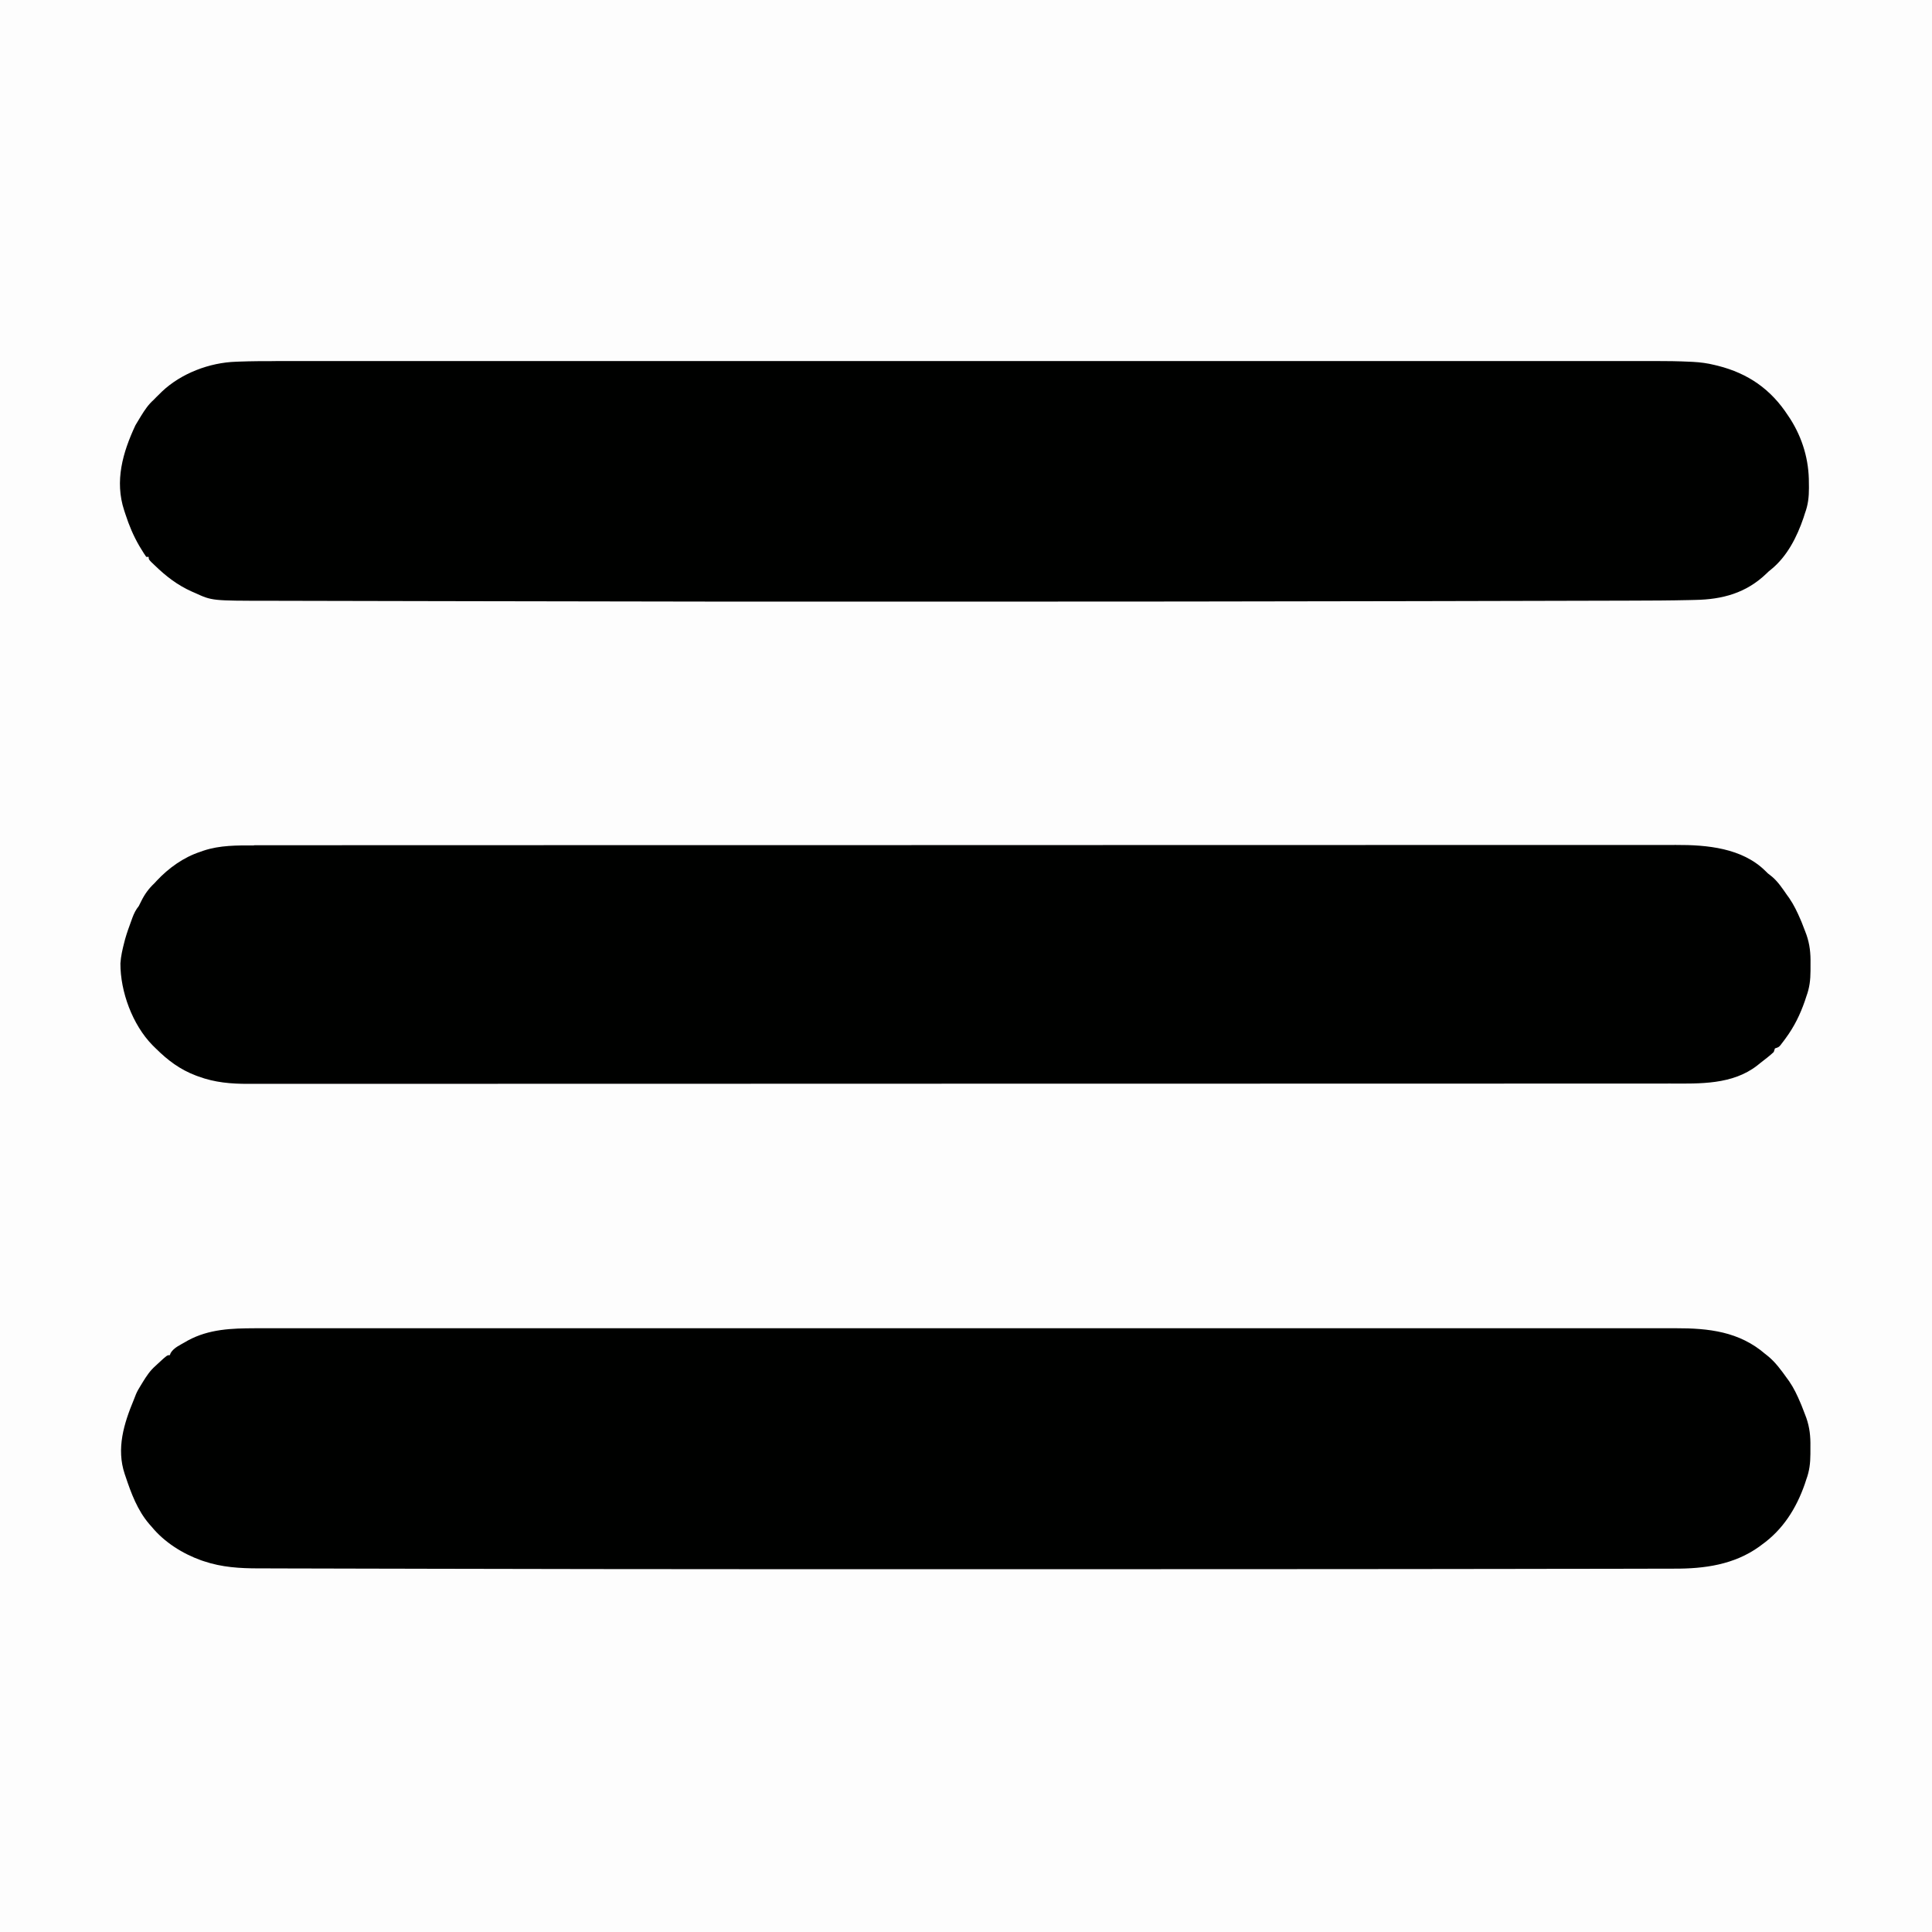 <?xml version="1.0" encoding="UTF-8"?>
<svg version="1.1" viewBox="0 0 1600 1600" width="1280" height="1280" xmlns="http://www.w3.org/2000/svg">
<path transform="translate(0)" d="m0 0h1600v1600h-1600v-1600z" fill="#FDFDFD"/>
<path transform="translate(210 1100)" d="m0 0c2.08-0.002 4.17-0.005 6.25-0.009 5.72-0.008 11.4-0.003 17.2 0.004 6.23 0.005 12.5-0.001 18.7-0.006 10.9-0.007 21.8-0.007 32.7-0.002 11.7 0.006 23.4 0.007 35.1 0.003 0.74-2.58e-4 1.48-5.17e-4 2.24-7.83e-4 3.02-0.001 6.03-0.002 9.05-0.003 28.1-0.011 56.1-0.011 84.2-0.006 0.831 1.66e-4 1.66 3.31e-4 2.52 5.02e-4 1.25 2.49e-4 1.25 2.49e-4 2.52 5.03e-4 25.4 0.005 50.7 0.006 76.1 0.004 1.7-1.55e-4 3.4-3.09e-4 5.1-4.63e-4 6.83-6.21e-4 13.7-0.001 20.5-0.002 19.1-0.002 38.2-0.003 57.3-0.004 1.3-4.09e-5 1.3-4.09e-5 2.63-8.27e-5 27.7-8.19e-4 55.4 0.001 83.1 0.006 0.898 1.4e-4 1.8 2.81e-4 2.72 4.26e-4 14.6 0.002 29.2 0.005 43.8 0.007 57.8 0.01 116 0.009 174-4.61e-4 14.6-0.002 29.2-0.005 43.7-0.007 0.898-1.41e-4 1.8-2.82e-4 2.72-4.27e-4 27.7-0.004 55.3-0.006 83-0.005 0.869 2.72e-5 1.74 5.43e-5 2.63 8.23e-5 19.1 6.25e-4 38.1 0.002 57.2 0.004 6.82 6.58e-4 13.6 0.001 20.5 0.002 1.7 1.55e-4 3.4 3.12e-4 5.09 4.72e-4 25.4 0.002 50.7 3.57e-4 76.1-0.005 0.831-1.66e-4 1.66-3.31e-4 2.52-5.02e-4 0.829-1.65e-4 1.66-3.31e-4 2.51-5.01e-4 28-0.006 56-0.003 84 0.007 3.01 0.001 6.02 0.002 9.02 0.003 1.11 3.91e-4 1.11 3.91e-4 2.24 7.89e-4 11.7 0.004 23.3 0.001 35-0.004 11.5-0.005 23-0.003 34.5 0.006 6.14 0.005 12.3 0.006 18.4-8.12e-4 5.59-0.006 11.2-0.004 16.8 0.006 2 2e-3 4.01 7.08e-4 6.01-0.004 27.4-0.065 52.7 2.72 74.2 21.3 0.65 0.507 1.3 1.01 1.97 1.54 6.46 5.22 11.2 11.8 16 18.5 0.946 1.3 0.946 1.3 1.91 2.62 3.84 5.61 6.62 11.5 9.28 17.8 0.482 1.13 0.482 1.13 0.973 2.29 0.998 2.43 1.93 4.88 2.84 7.34 0.367 0.972 0.734 1.94 1.11 2.95 2.76 7.98 3.49 15.3 3.35 23.7-0.029 2.02-0.021 4.04-0.008 6.06-0.049 7.64-0.774 14.1-3.46 21.3-0.388 1.19-0.776 2.39-1.18 3.62-7.06 20.2-18.1 37.8-35.8 50.4-0.975 0.733-0.975 0.733-1.97 1.48-20.8 14.9-45.3 18.3-70.3 18.2-2.13 0.008-4.26 0.019-6.39 0.031-5.79 0.028-11.6 0.025-17.4 0.016-6.31-0.004-12.6 0.021-18.9 0.043-11 0.033-22 0.048-33 0.05-11.8 0.002-23.5 0.015-35.3 0.04-0.744 0.002-1.49 0.003-2.25 0.005-3.03 0.007-6.06 0.013-9.08 0.02-32.9 0.072-65.8 0.103-98.6 0.122-0.82 4.73e-4 -1.64 9.45e-4 -2.49 0.001-1.66 9.53e-4 -3.32 0.002-4.97 0.003-17.1 0.01-34.3 0.027-51.4 0.046-82.9 0.09-166 0.11-251 0.095-24.9-0.004-49.8-0.004-74.7 4.53e-4 -83.7 0.015-167 0.006-284-0.127-2.64-0.003-5.29-0.007-7.93-0.01-44.7-0.055-89.4-0.127-134-0.24-2.56-0.006-5.13-0.013-7.69-0.019-1.7-0.004-3.4-0.009-5.1-0.013-12.5-0.032-25.1-0.055-37.6-0.075-14.1-0.022-28.1-0.054-42.2-0.101-7.84-0.026-15.7-0.043-23.5-0.049-5.86-0.005-11.7-0.026-17.6-0.053-2.36-0.009-4.72-0.012-7.08-0.01-15.7 0.01-30.6-0.875-45.6-5.93-0.73-0.244-1.46-0.489-2.21-0.74-15.5-5.55-30.5-15-41-27.8-0.638-0.717-1.28-1.43-1.93-2.17-9.79-11.4-15-25.4-19.7-39.5-0.325-0.944-0.325-0.944-0.656-1.91-7.13-21.2-0.692-41.9 7.54-61.7 0.616-1.49 1.2-3 1.77-4.51 1.11-2.61 2.47-4.9 3.98-7.3 0.544-0.897 1.09-1.79 1.65-2.72 3.08-4.96 5.94-9.39 10.4-13.3 0.812-0.757 1.62-1.51 2.46-2.29 7.26-6.71 7.26-6.71 9.54-6.71 0.224-0.588 0.449-1.18 0.68-1.78 2.66-4.47 7.92-6.65 12.3-9.22 0.652-0.384 1.3-0.768 1.98-1.16 17.5-9.47 36.3-10.1 55.7-10.1z" fill="#000100"/>
<path transform="translate(228 299)" d="m0 0c2.04-0.001 4.07-0.003 6.11-0.004 5.55-0.004 11.1-0.002 16.6 0.002 6.05 0.003 12.1-7.29e-4 18.2-0.003 10.6-0.004 21.2-0.004 31.8-9.53e-4 11.4 0.003 22.7 0.003 34.1 0.001 1.08-1.94e-4 1.08-1.94e-4 2.18-3.91e-4 2.93-5.33e-4 5.86-0.001 8.79-0.002 27.3-0.005 54.5-0.006 81.8-0.003 0.806 8.28e-5 1.61 1.66e-4 2.44 2.51e-4 0.808 8.29e-5 1.62 1.66e-4 2.45 2.51e-4 24.6 0.003 49.3 0.003 73.9 0.002 1.65-7.75e-5 3.3-1.55e-4 4.95-2.31e-4 6.63-3.1e-4 13.3-6.29e-4 19.9-9.6e-4 18.5-9.17e-4 37.1-0.001 55.6-0.002 0.844-1.36e-5 1.69-2.73e-5 2.56-4.14e-5 26.9-4.09e-4 53.8 7.17e-4 80.7 0.003 0.872 7.02e-5 1.74 1.4e-4 2.64 2.13e-4 14.2 0.001 28.3 0.002 42.5 0.004 56.2 0.005 112 0.005 168-2.31e-4 14.2-0.001 28.3-0.002 42.5-0.004 0.872-7.04e-5 1.74-1.41e-4 2.64-2.13e-4 26.9-0.002 53.7-0.003 80.6-0.003 1.27 2.04e-5 1.27 2.04e-5 2.56 4.12e-5 18.5 3.13e-4 37 9.46e-4 55.6 0.002 6.63 3.29e-4 13.3 6.42e-4 19.9 9.51e-4 1.65 7.74e-5 3.3 1.56e-4 4.95 2.36e-4 24.6 0.001 49.2 1.79e-4 73.9-0.002 1.21-1.24e-4 1.21-1.24e-4 2.44-2.51e-4 0.805-8.27e-5 1.61-1.65e-4 2.44-2.51e-4 27.2-0.003 54.3-0.002 81.5 0.004 2.92 5.52e-4 5.84 0.001 8.76 0.002 0.717 1.3e-4 1.43 2.6e-4 2.17 3.95e-4 11.3 0.002 22.7 6.03e-4 34-0.002 11.2-0.003 22.3-0.002 33.5 0.003 5.96 0.002 11.9 0.003 17.9-4.06e-4 5.43-0.003 10.9-0.002 16.3 0.003 1.94 1e-3 3.89 3.6e-4 5.83-0.002 9.66-0.012 19.3 0.112 28.9 0.578 1.23 0.059 1.23 0.059 2.49 0.119 6.06 0.325 11.9 1.09 17.8 2.56 1.36 0.326 1.36 0.326 2.75 0.659 25.1 6.33 44 19.5 58.1 41.2 0.938 1.4 0.938 1.4 1.89 2.82 10.2 16.1 15.5 34.1 15.4 53.1l0.049 3.97c0.004 7.63-0.685 14-3.36 21.2-0.547 1.74-0.547 1.74-1.11 3.51-5.44 16-13.6 32.1-26.9 42.9-2.04 1.62-2.04 1.62-3.98 3.52-16.7 16-36.3 21.3-58.9 21.7-1.55 0.038-3.11 0.075-4.66 0.114-16.1 0.376-32.2 0.448-48.3 0.475-4.34 0.008-8.69 0.022-13 0.035-8.54 0.024-17.1 0.044-25.6 0.062-7.07 0.015-14.1 0.032-21.2 0.05-1.54 0.004-1.54 0.004-3.11 0.008-2.09 0.005-4.18 0.011-6.27 0.016-24.5 0.063-49.1 0.117-73.6 0.169-11.7 0.025-23.4 0.051-35.2 0.078-109 0.246-218 0.446-572 0.382-1.08-0.001-2.17-0.003-3.28-0.004-66.1-0.08-132-0.187-198-0.323-16.1-0.033-32.2-0.062-48.3-0.089-20.6-0.034-41.2-0.075-61.8-0.127-9.97-0.025-19.9-0.047-29.9-0.061-8.31-0.011-16.6-0.029-24.9-0.056-4.18-0.013-8.37-0.024-12.6-0.025-46.5-0.023-46.5-0.023-60.5-6.44-1.38-0.601-1.38-0.601-2.79-1.21-11.9-5.33-21.3-12.6-30.7-21.7-0.929-0.883-1.86-1.77-2.82-2.68-2.18-2.32-2.18-2.32-2.18-4.32h-2c-1.35-1.9-2.61-3.88-3.81-5.88-0.666-1.09-1.33-2.18-2.02-3.3-4.86-8.41-8.43-16.9-11.4-26.1-0.351-1.06-0.701-2.12-1.06-3.21-7.98-24.3-1.27-47.9 9.31-70.5 0.971-1.68 1.97-3.35 3-5 0.544-0.897 1.09-1.79 1.65-2.72 3.08-4.96 5.97-9.36 10.4-13.3 0.743-0.763 1.49-1.53 2.25-2.31 0.908-0.887 1.82-1.77 2.75-2.69 0.602-0.598 1.2-1.2 1.82-1.81 16-15.2 39.5-24.1 61.4-24.8 0.957-0.038 1.91-0.075 2.9-0.114 9.99-0.363 20-0.408 30-0.395z" fill="#000100"/>
<path transform="translate(210 700)" d="m0 0c2.08-0.003 4.17-0.006 6.25-0.011 5.72-0.009 11.4-0.006 17.2-0.001 6.23 0.003 12.5-0.005 18.7-0.012 10.9-0.01 21.8-0.013 32.7-0.011 11.7 0.002 23.4 1.73e-4 35.1-0.007 0.74-4.59e-4 1.48-9.19e-4 2.24-0.001 3.02-0.002 6.03-0.004 9.05-0.006 31.4-0.02 62.9-0.026 94.3-0.028 3.38-1.29e-4 6.76-2.65e-4 10.1-4.07e-4 0.839-3.4e-5 1.68-6.8e-5 2.54-1.03e-4 18.6-8.17e-4 37.2-0.005 55.8-0.01 7.67-0.002 15.3-0.004 23-0.006 0.847-2.21e-4 1.69-4.42e-4 2.57-6.7e-4 48.5-0.013 97.1-0.021 146-0.02 1.82 3.16e-5 3.63 6.3e-5 5.45 9.44e-5 8.2 1.47e-4 16.4 3.23e-4 24.6 5.08e-4 3.66 8.22e-5 7.31 1.63e-4 11 2.43e-4 1.83 4.08e-5 3.66 8.28e-5 5.49 1.26e-4 57.9 0.001 116-0.013 174-0.041 14.6-7e-3 29.1-0.014 43.7-0.021 0.897-4.06e-4 1.79-8.11e-4 2.72-0.001 27.7-0.012 55.3-0.02 83-0.022 0.869-7.99e-5 1.74-1.6e-4 2.63-2.42e-4 19.1-0.002 38.2-0.002 57.2-0.002 6.83 1.93e-4 13.7 2.97e-4 20.5 3.57e-4 1.7 1.58e-5 3.4 3.62e-5 5.1 6.12e-5 27 3.52e-4 54.1-0.011 81.1-0.028 27.2-0.017 54.5-0.022 81.7-0.008 3.77 0.002 7.54 0.004 11.3 0.005 1.11 4.8e-4 1.11 4.8e-4 2.24 9.7e-4 11.7 0.005 23.3-0.004 35-0.018 11.5-0.014 23-0.013 34.5 0.002 6.14 0.008 12.3 0.009 18.4-0.007 5.6-0.015 11.2-0.011 16.8 0.008 2 0.003 4 3e-4 6-0.011 25.7-0.131 54.7 2.54 73.9 21.4 0.691 0.684 1.38 1.37 2.09 2.07 1.18 0.947 2.37 1.89 3.56 2.81 5.03 4.28 8.66 9.82 12.4 15.2 0.61 0.843 1.22 1.69 1.85 2.55 3.86 5.64 6.68 11.6 9.34 17.8 0.482 1.13 0.482 1.13 0.973 2.29 0.998 2.43 1.93 4.88 2.84 7.34 0.367 0.972 0.734 1.94 1.11 2.95 2.76 7.98 3.49 15.3 3.35 23.7-0.029 2.02-0.021 4.04-0.008 6.06-0.049 7.64-0.774 14.1-3.46 21.3-0.388 1.19-0.776 2.39-1.18 3.62-4 11.5-8.79 21.3-16 31.1-0.785 1.06-0.785 1.06-1.59 2.15-0.752 0.985-0.752 0.985-1.52 1.99-0.449 0.589-0.898 1.18-1.36 1.78-1.35 1.39-1.35 1.39-4.35 2.39-0.33 0.99-0.66 1.98-1 3-3.46 3.24-7.26 6.09-11 9-1.35 1.08-1.35 1.08-2.72 2.19-20.5 15.9-47.3 15-72 14.9-2.09 0.002-4.17 0.004-6.26 0.006-5.73 0.006-11.5 0.005-17.2 0.003-6.23-7.33e-4 -12.5 0.004-18.7 0.009-10.9 0.007-21.8 0.01-32.8 0.01-11.7 5.03e-4 -23.4 0.003-35.1 0.008-1.11 4.95e-4 -1.11 4.95e-4 -2.24 1e-3 -3.02 0.001-6.03 0.003-9.05 0.004-35.7 0.016-71.4 0.023-107 0.027-17.8 0.002-35.5 0.006-53.3 0.01-57 0.013-114 0.023-171 0.027-2.72 1.62e-4 -5.45 3.28e-4 -8.17 4.94e-4 -5.46 3.34e-4 -10.9 6.64e-4 -16.4 9.95e-4 -6.39 3.87e-4 -12.8 7.77e-4 -19.2 0.001-1.83 1.12e-4 -3.66 2.24e-4 -5.49 3.34e-4 -58.8 0.004-118 0.019-176 0.042-42.2 0.017-84.5 0.032-127 0.037-0.869 9.35e-5 -1.74 1.87e-4 -2.63 2.83e-4 -19.1 0.002-38.1 0.003-57.2 0.004-6.82 1.36e-4 -13.6 3.45e-4 -20.5 5.93e-4 -1.7 6.16e-5 -3.4 1.2e-4 -5.09 1.75e-4 -27 9.2e-4 -54.1 0.011-81.1 0.025-27.2 0.015-54.5 0.02-81.7 0.012-3.77-0.001-7.53-0.002-11.3-0.003-0.738-1.9e-4 -1.48-3.8e-4 -2.24-5.76e-4 -11.7-0.003-23.4 0.005-35 0.016-11.5 0.011-23 0.011-34.5 6.3e-4 -6.14-0.005-12.3-0.006-18.4 0.007-5.59 0.011-11.2 0.009-16.8-0.005-2.01-0.002-4.02 1.36e-4 -6.02 0.008-14.4 0.055-27.8-1.08-41.4-6.07-0.704-0.256-1.41-0.513-2.13-0.777-13.3-5.04-23.3-12.6-33.3-22.5-0.879-0.866-1.76-1.73-2.66-2.62-16.6-16.9-26.7-44.4-26.6-67.8 0.378-6.01 1.72-11.7 3.22-17.5 0.217-0.839 0.433-1.68 0.656-2.54 1.51-5.37 3.43-10.6 5.34-15.8 0.249-0.691 0.498-1.38 0.755-2.09 1.36-3.63 2.81-6.53 5.24-9.53 0.679-1.27 1.33-2.57 1.94-3.88 2.9-5.92 6.29-10.6 11.1-15.1 0.568-0.624 1.14-1.25 1.72-1.89 9.91-10.6 22.4-19.6 36.3-24.1 1.22-0.437 1.22-0.437 2.46-0.883 13.7-4.58 27.9-4.41 42.2-4.37z" fill="#000100"/>
</svg>
